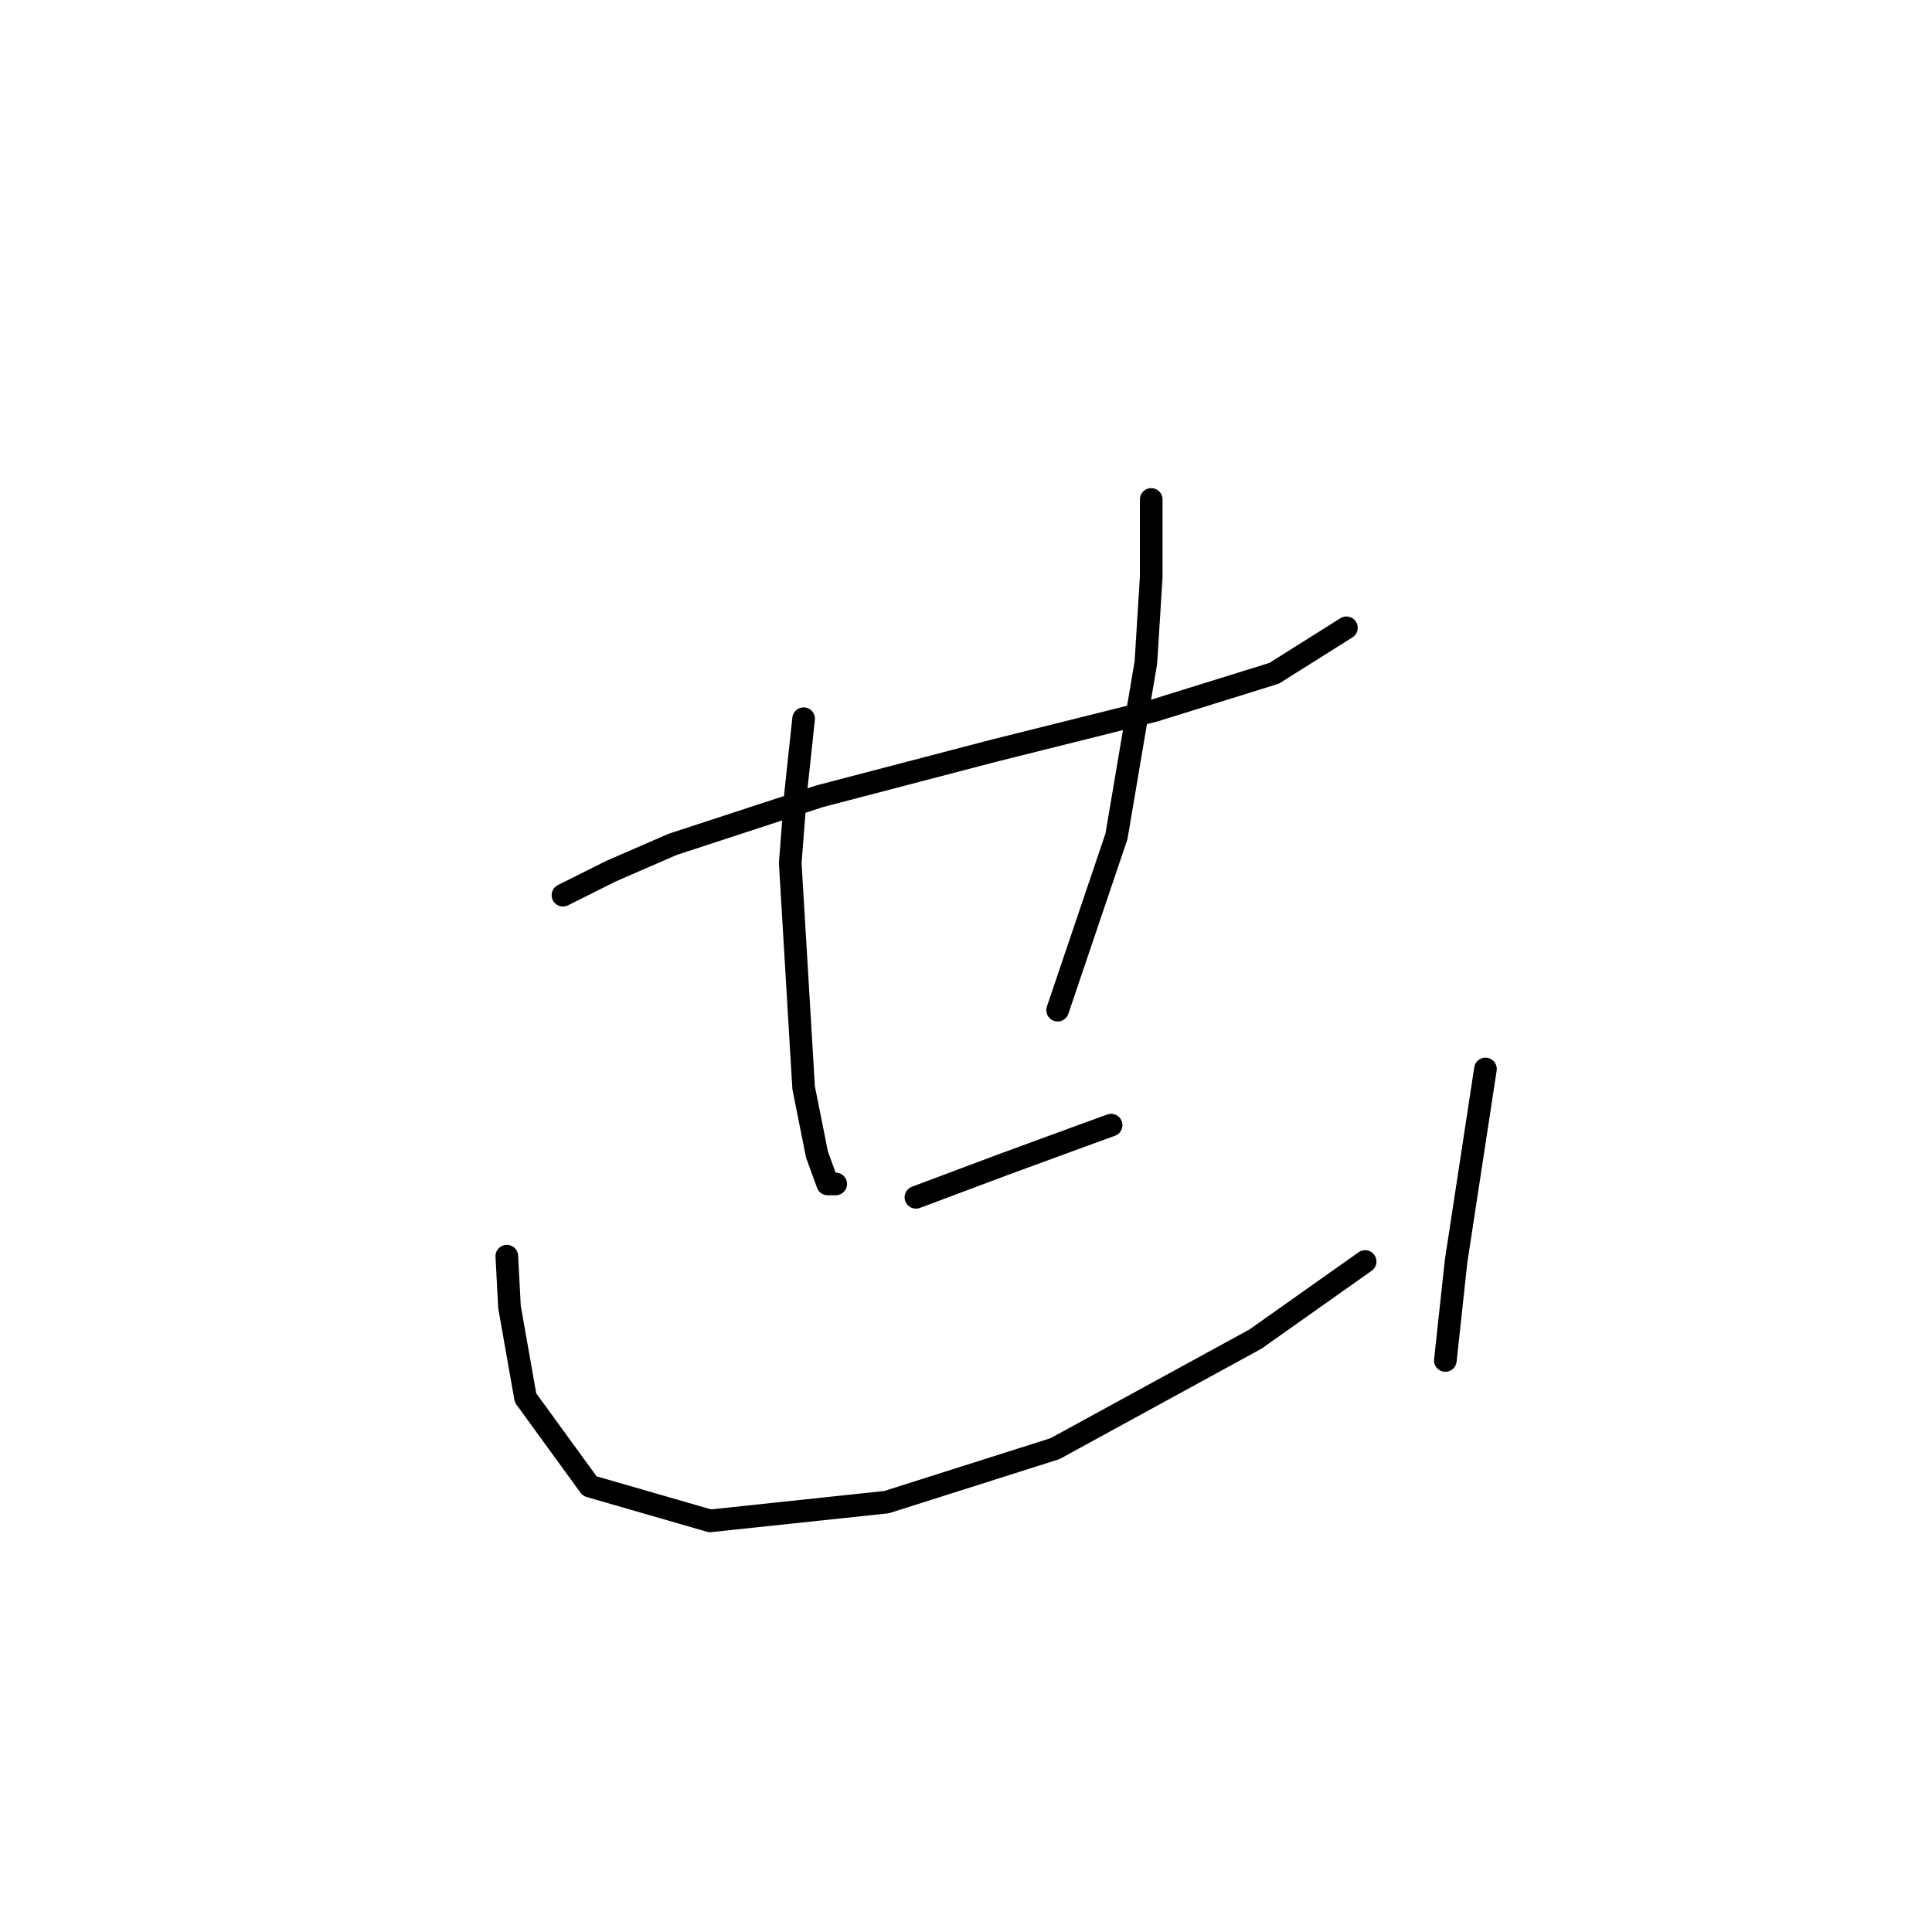 <?xml version="1.0" standalone="no"?>
    <svg width="256" height="256" xmlns="http://www.w3.org/2000/svg" version="1.1">
    <polyline stroke="black" stroke-width="3" stroke-linecap="round" fill="transparent" stroke-linejoin="round" points="74.596 118.616 80.974 115.427 89.123 111.884 108.609 105.507 131.639 99.484 152.898 94.169 168.841 89.209 178.407 83.186 178.407 83.186 " />
        <polyline stroke="black" stroke-width="3" stroke-linecap="round" fill="transparent" stroke-linejoin="round" points="106.484 95.232 105.421 105.152 104.712 114.364 106.484 144.126 108.255 152.984 109.672 156.881 110.735 156.881 110.735 156.881 " />
        <polyline stroke="black" stroke-width="3" stroke-linecap="round" fill="transparent" stroke-linejoin="round" points="152.543 66.179 152.543 76.454 151.835 87.792 147.937 110.821 140.143 133.851 140.143 133.851 " />
        <polyline stroke="black" stroke-width="3" stroke-linecap="round" fill="transparent" stroke-linejoin="round" points="121.364 158.652 127.033 156.527 132.702 154.401 143.331 150.503 147.229 149.086 147.229 149.086 " />
        <polyline stroke="black" stroke-width="3" stroke-linecap="round" fill="transparent" stroke-linejoin="round" points="67.156 166.447 67.51 173.179 69.636 185.225 78.139 196.917 94.083 201.523 117.467 199.043 139.788 191.957 166.361 177.431 180.888 167.156 180.888 167.156 " />
        <polyline stroke="black" stroke-width="3" stroke-linecap="round" fill="transparent" stroke-linejoin="round" points="196.831 141.646 192.934 167.156 191.517 180.265 191.517 180.265 " />
        </svg>